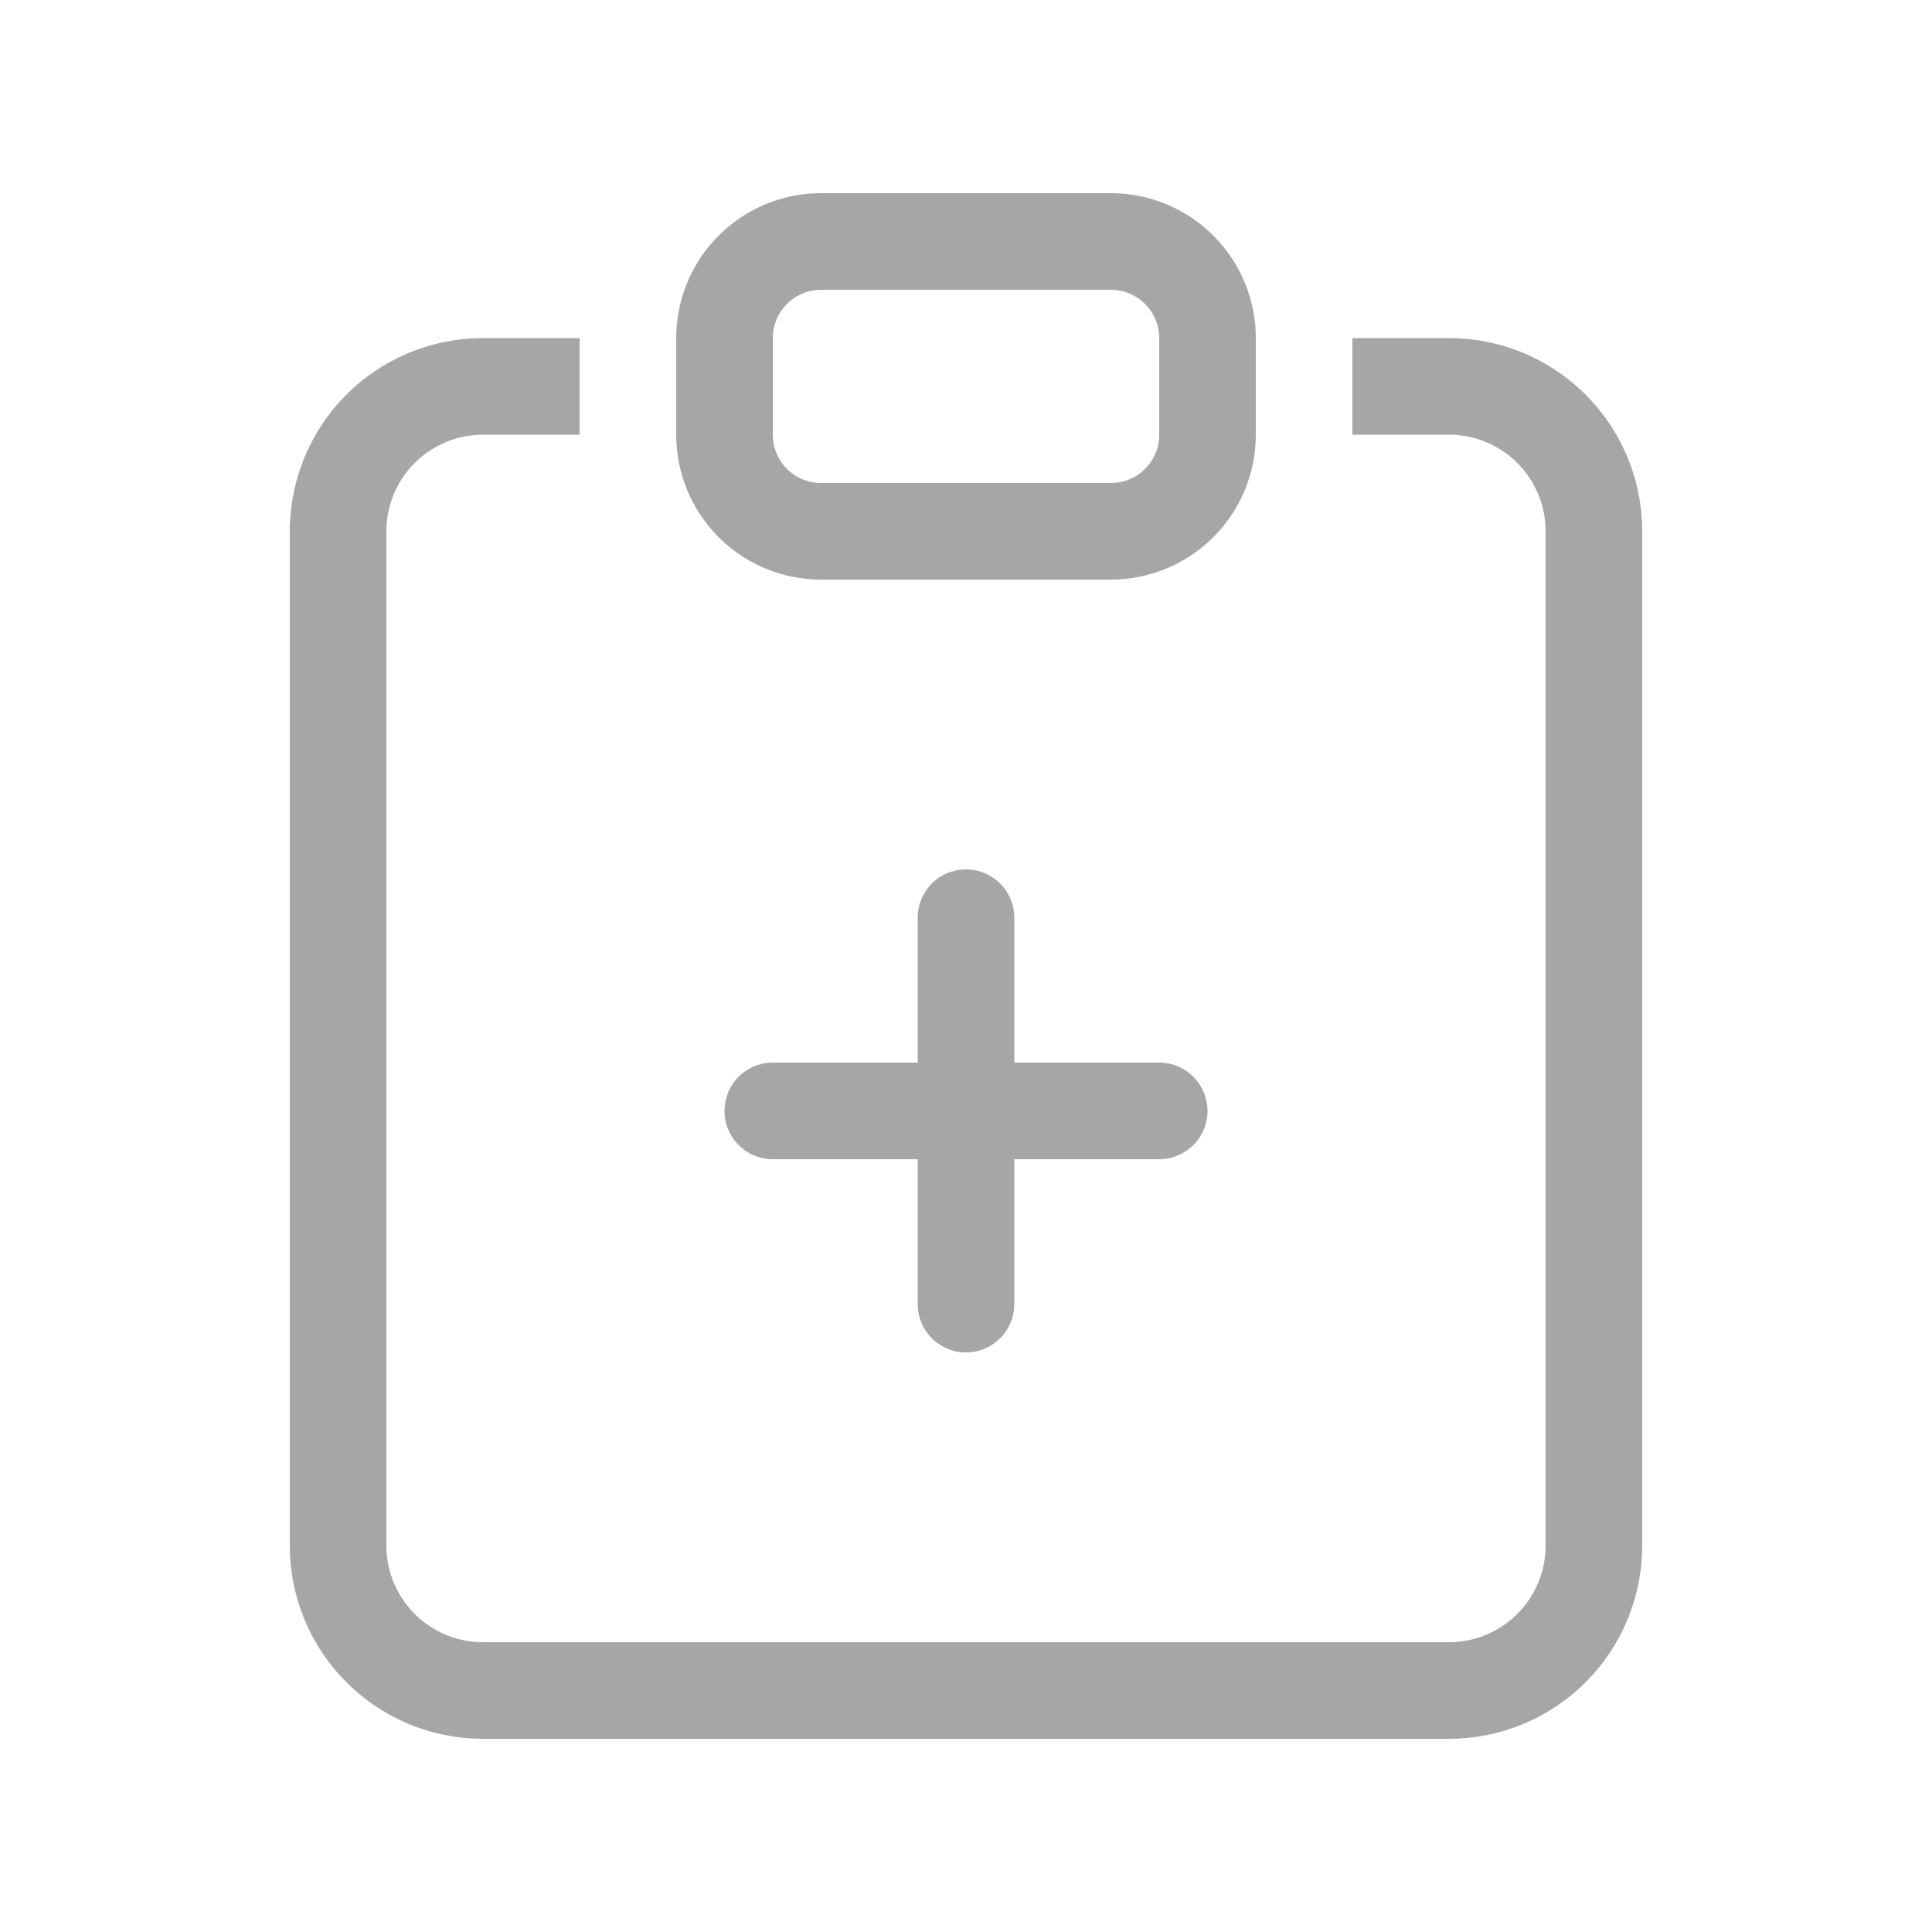 <svg xmlns="http://www.w3.org/2000/svg" width="20" height="20" viewBox="0 0 20 20">
  <g id="그룹_2308" data-name="그룹 2308" transform="translate(-4161 50)">
    <g id="clipboard-plus" transform="translate(4161.75 -48)">
      <path id="패스_585" data-name="패스 585" d="M5.25,3.375h-1a2,2,0,0,0-2,2v10.5a2,2,0,0,0,2,2h10a2,2,0,0,0,2-2V5.375a2,2,0,0,0-2-2h-1v1h1a1,1,0,0,1,1,1v10.5a1,1,0,0,1-1,1h-10a1,1,0,0,1-1-1V5.375a1,1,0,0,1,1-1h1Z" transform="translate(0 -1.875)" fill="#a6a6a6" fill-rule="evenodd"/>
      <path id="패스_586" data-name="패스 586" d="M15.75,1h-3a.5.5,0,0,0-.5.5v1a.5.5,0,0,0,.5.5h3a.5.5,0,0,0,.5-.5v-1A.5.5,0,0,0,15.75,1Zm-3-1a1.5,1.5,0,0,0-1.5,1.5v1A1.5,1.5,0,0,0,12.75,4h3a1.5,1.5,0,0,0,1.5-1.5v-1A1.5,1.5,0,0,0,15.75,0Zm1.5,7a.5.5,0,0,1,.5.5V9h1.5a.5.5,0,0,1,0,1h-1.5v1.5a.5.5,0,1,1-1,0V10h-1.5a.5.5,0,0,1,0-1h1.5V7.5A.5.5,0,0,1,14.25,7Z" transform="translate(-5)" fill="#a6a6a6" fill-rule="evenodd"/>
    </g>
    <rect id="사각형_1019" data-name="사각형 1019" width="20" height="20" transform="translate(4161 -50)" fill="none" opacity="0.5"/>
  </g>
</svg>
